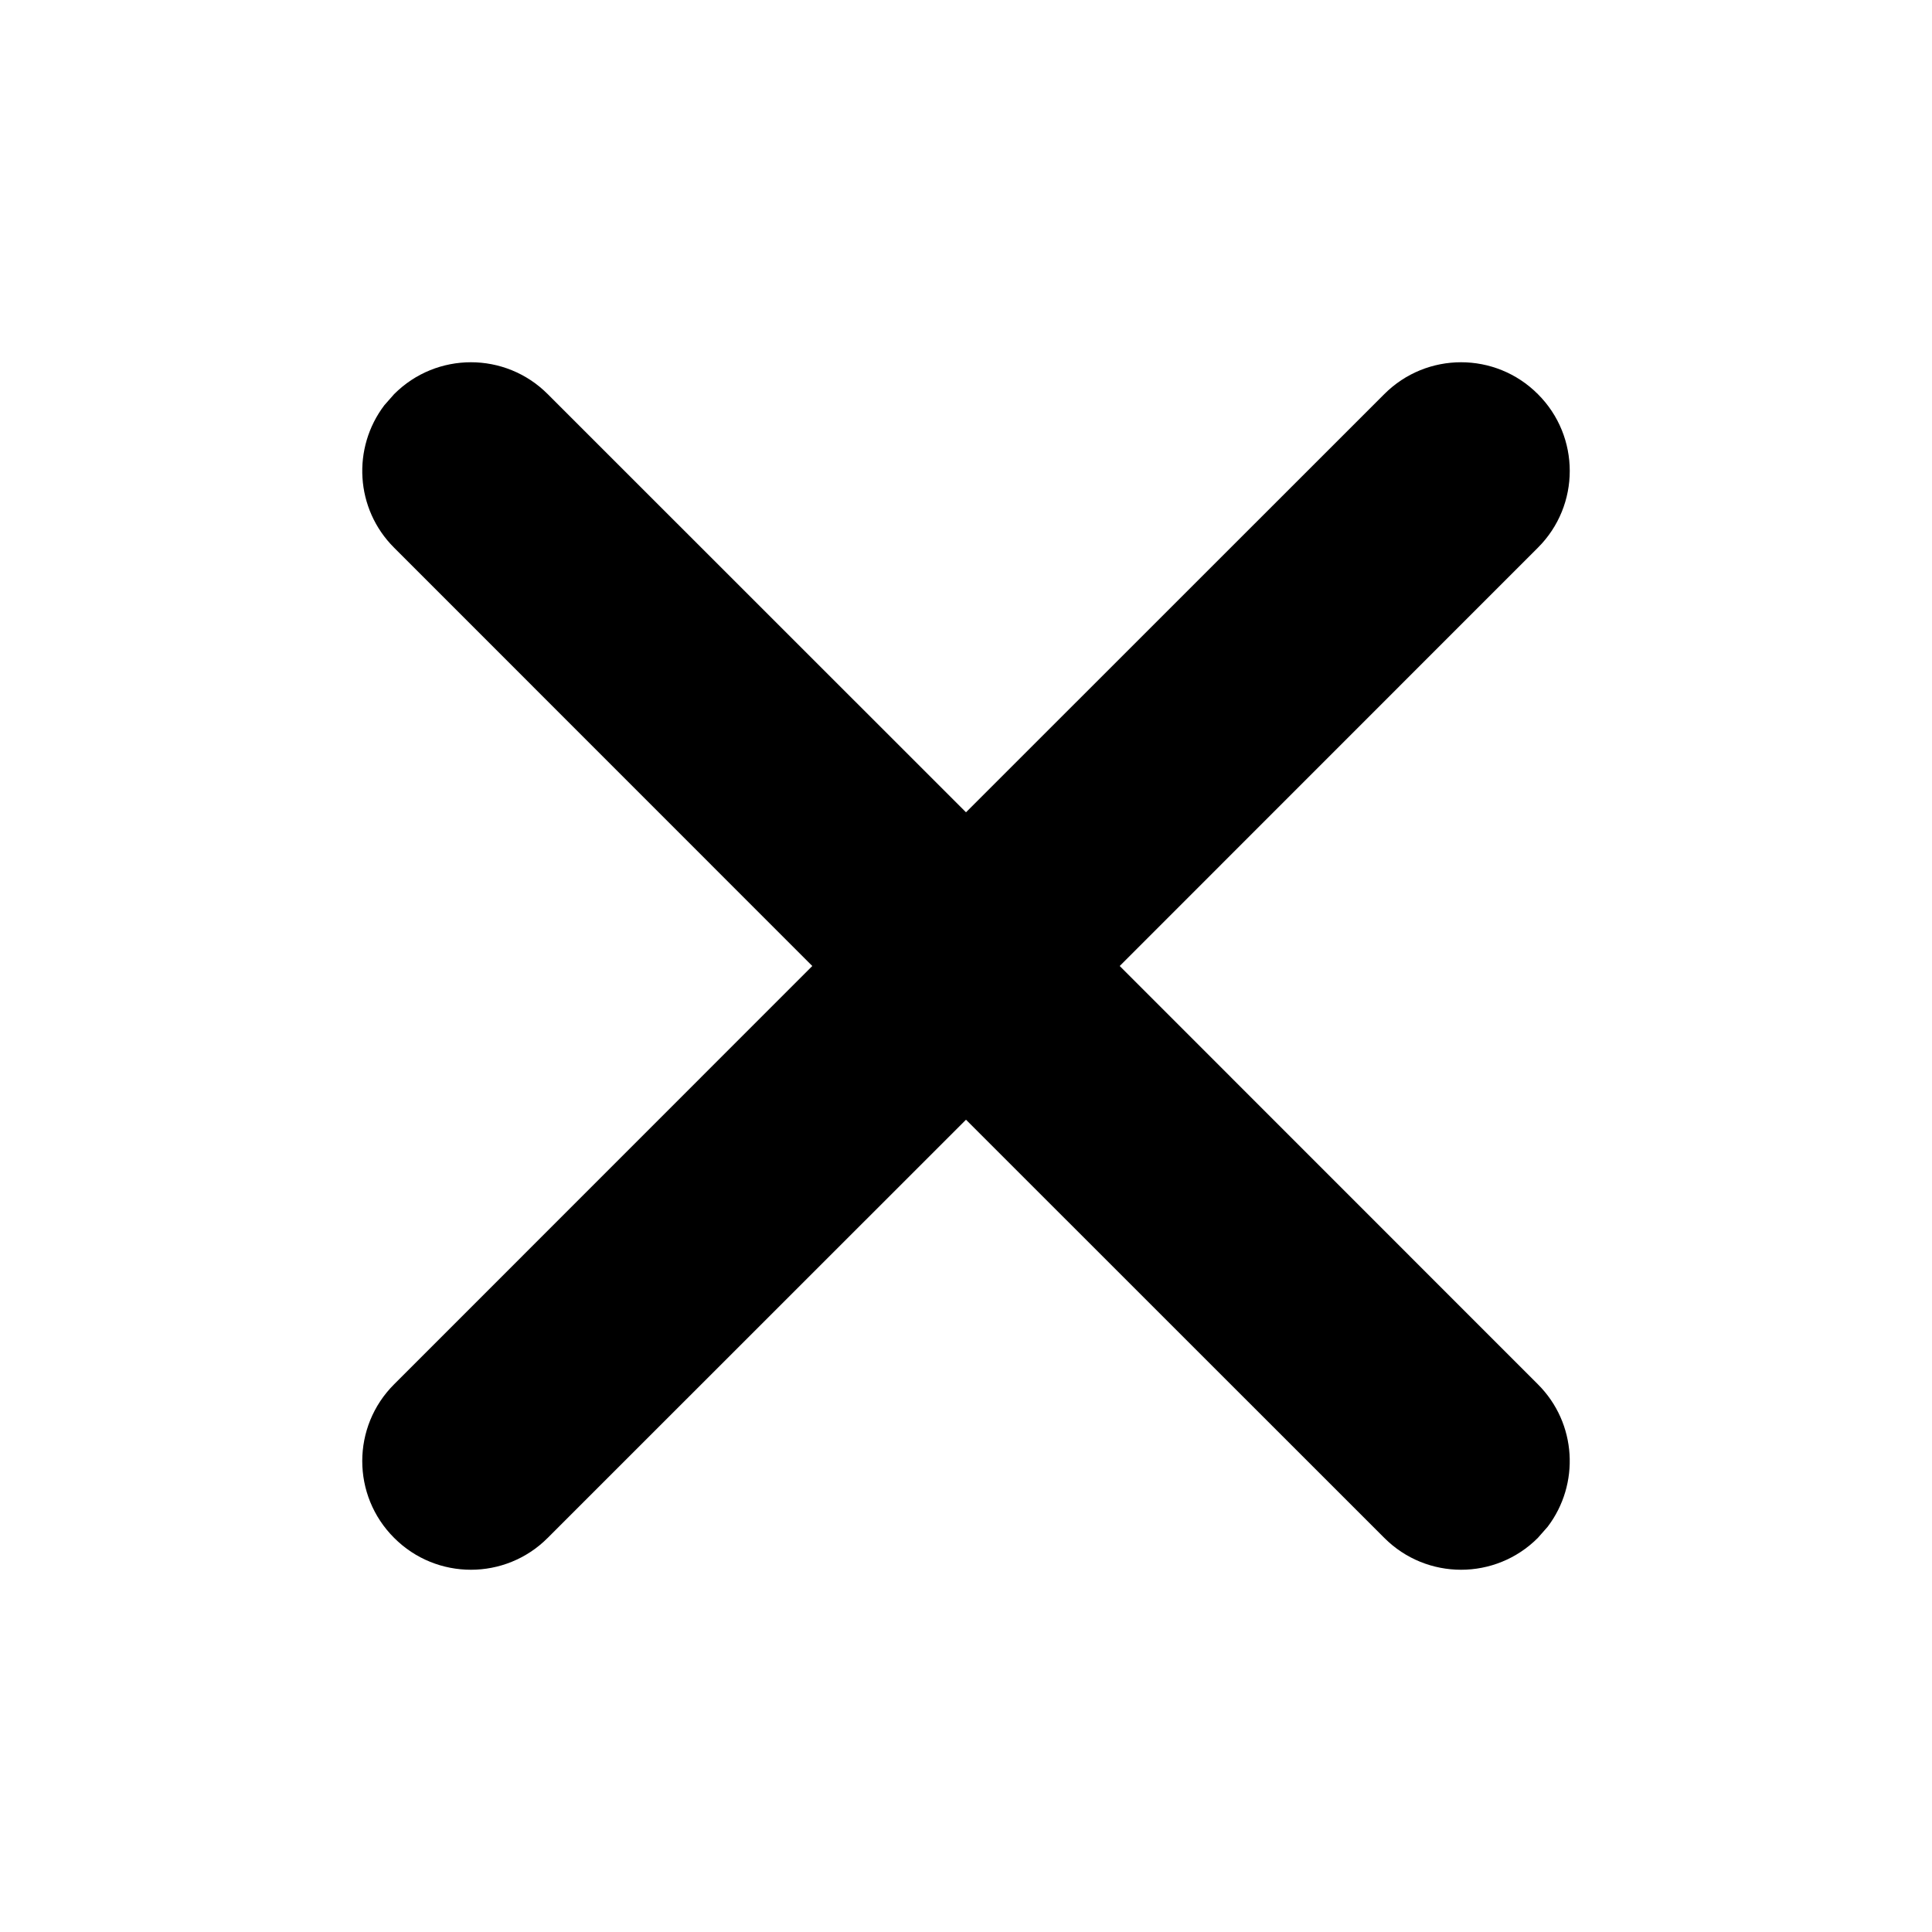<svg width="16" height="16" viewBox="0 0 16 16" fill="none" xmlns="http://www.w3.org/2000/svg">
<path d="M12.736 3.264C13.088 3.615 13.088 4.185 12.736 4.536L9.273 8L12.736 11.464C13.059 11.786 13.085 12.291 12.817 12.644L12.736 12.736C12.385 13.088 11.815 13.088 11.464 12.736L8 9.273L4.536 12.736C4.185 13.088 3.615 13.088 3.264 12.736C2.912 12.385 2.912 11.815 3.264 11.464L6.727 8L3.264 4.536C2.941 4.214 2.915 3.709 3.183 3.356L3.264 3.264C3.615 2.912 4.185 2.912 4.536 3.264L8 6.727L11.464 3.264C11.815 2.912 12.385 2.912 12.736 3.264Z" fill="currentColor"/>
</svg>
